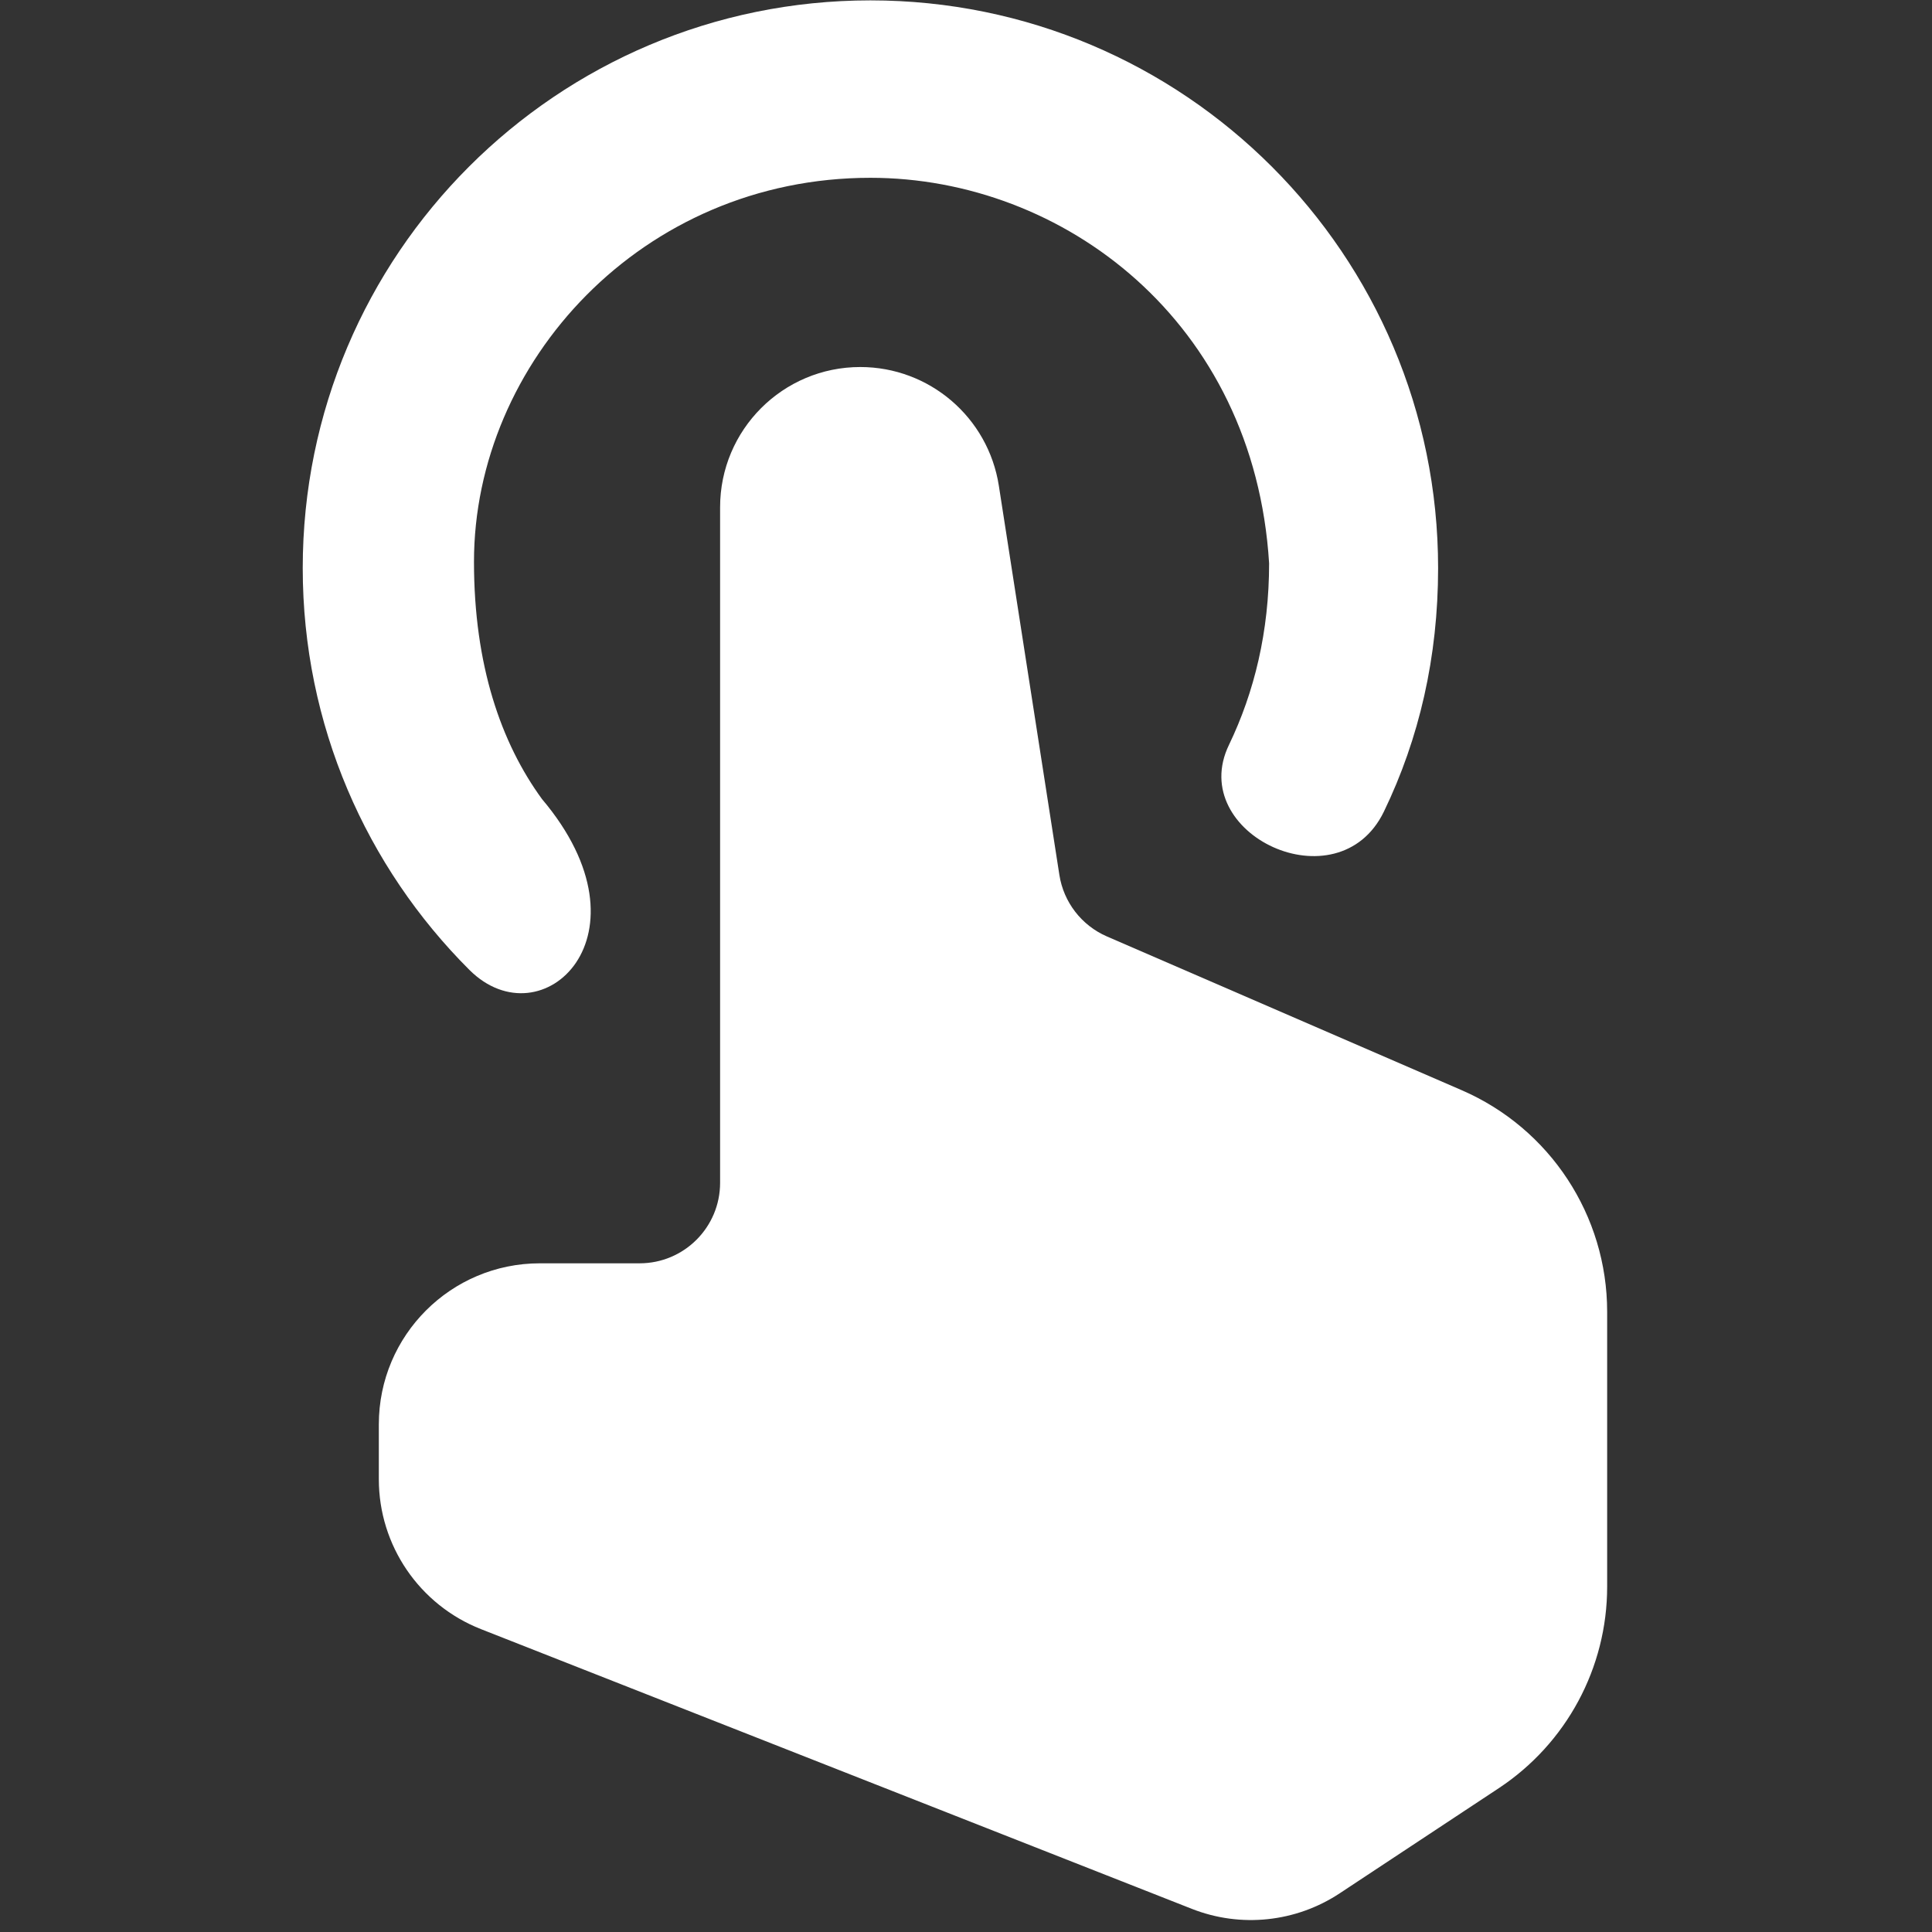 <svg width="36" height="36" viewBox="0 0 36 36" fill="none" xmlns="http://www.w3.org/2000/svg">
<rect x="0" y="0" width="36" height="36" fill="#333333" stroke="none"/>
<path d="M26.797 10.585C26.797 12.244 26.445 13.762 25.787 15.123C24.935 16.883 22.099 15.542 22.899 13.882C23.374 12.896 23.648 11.766 23.648 10.497C23.371 5.989 19.812 3.313 16.219 3.313C11.96 3.313 8.832 6.758 8.832 10.468C8.832 12.397 9.337 13.844 10.099 14.889C12.241 17.423 10.099 19.422 8.747 18.073C6.828 16.158 5.641 13.511 5.641 10.585C5.641 4.743 10.377 0.007 16.219 0.007C22.061 0.007 26.797 4.743 26.797 10.585Z" fill="white"/>
<path d="M8.961 30.356L22.209 35.569C23.119 35.927 24.146 35.819 24.962 35.28L27.928 33.32C29.189 32.486 29.947 31.076 29.947 29.566V24.443C29.947 22.649 28.882 21.027 27.236 20.314L20.625 17.449C20.153 17.244 19.819 16.811 19.74 16.303L18.612 9.051C18.414 7.778 17.318 6.839 16.03 6.839C14.587 6.839 13.418 8.009 13.418 9.452L13.418 22.04C13.418 22.869 12.746 23.54 11.918 23.54H10.059C8.402 23.54 7.059 24.883 7.059 26.54V27.564C7.059 28.797 7.814 29.904 8.961 30.356Z" fill="white"/>
</svg>
